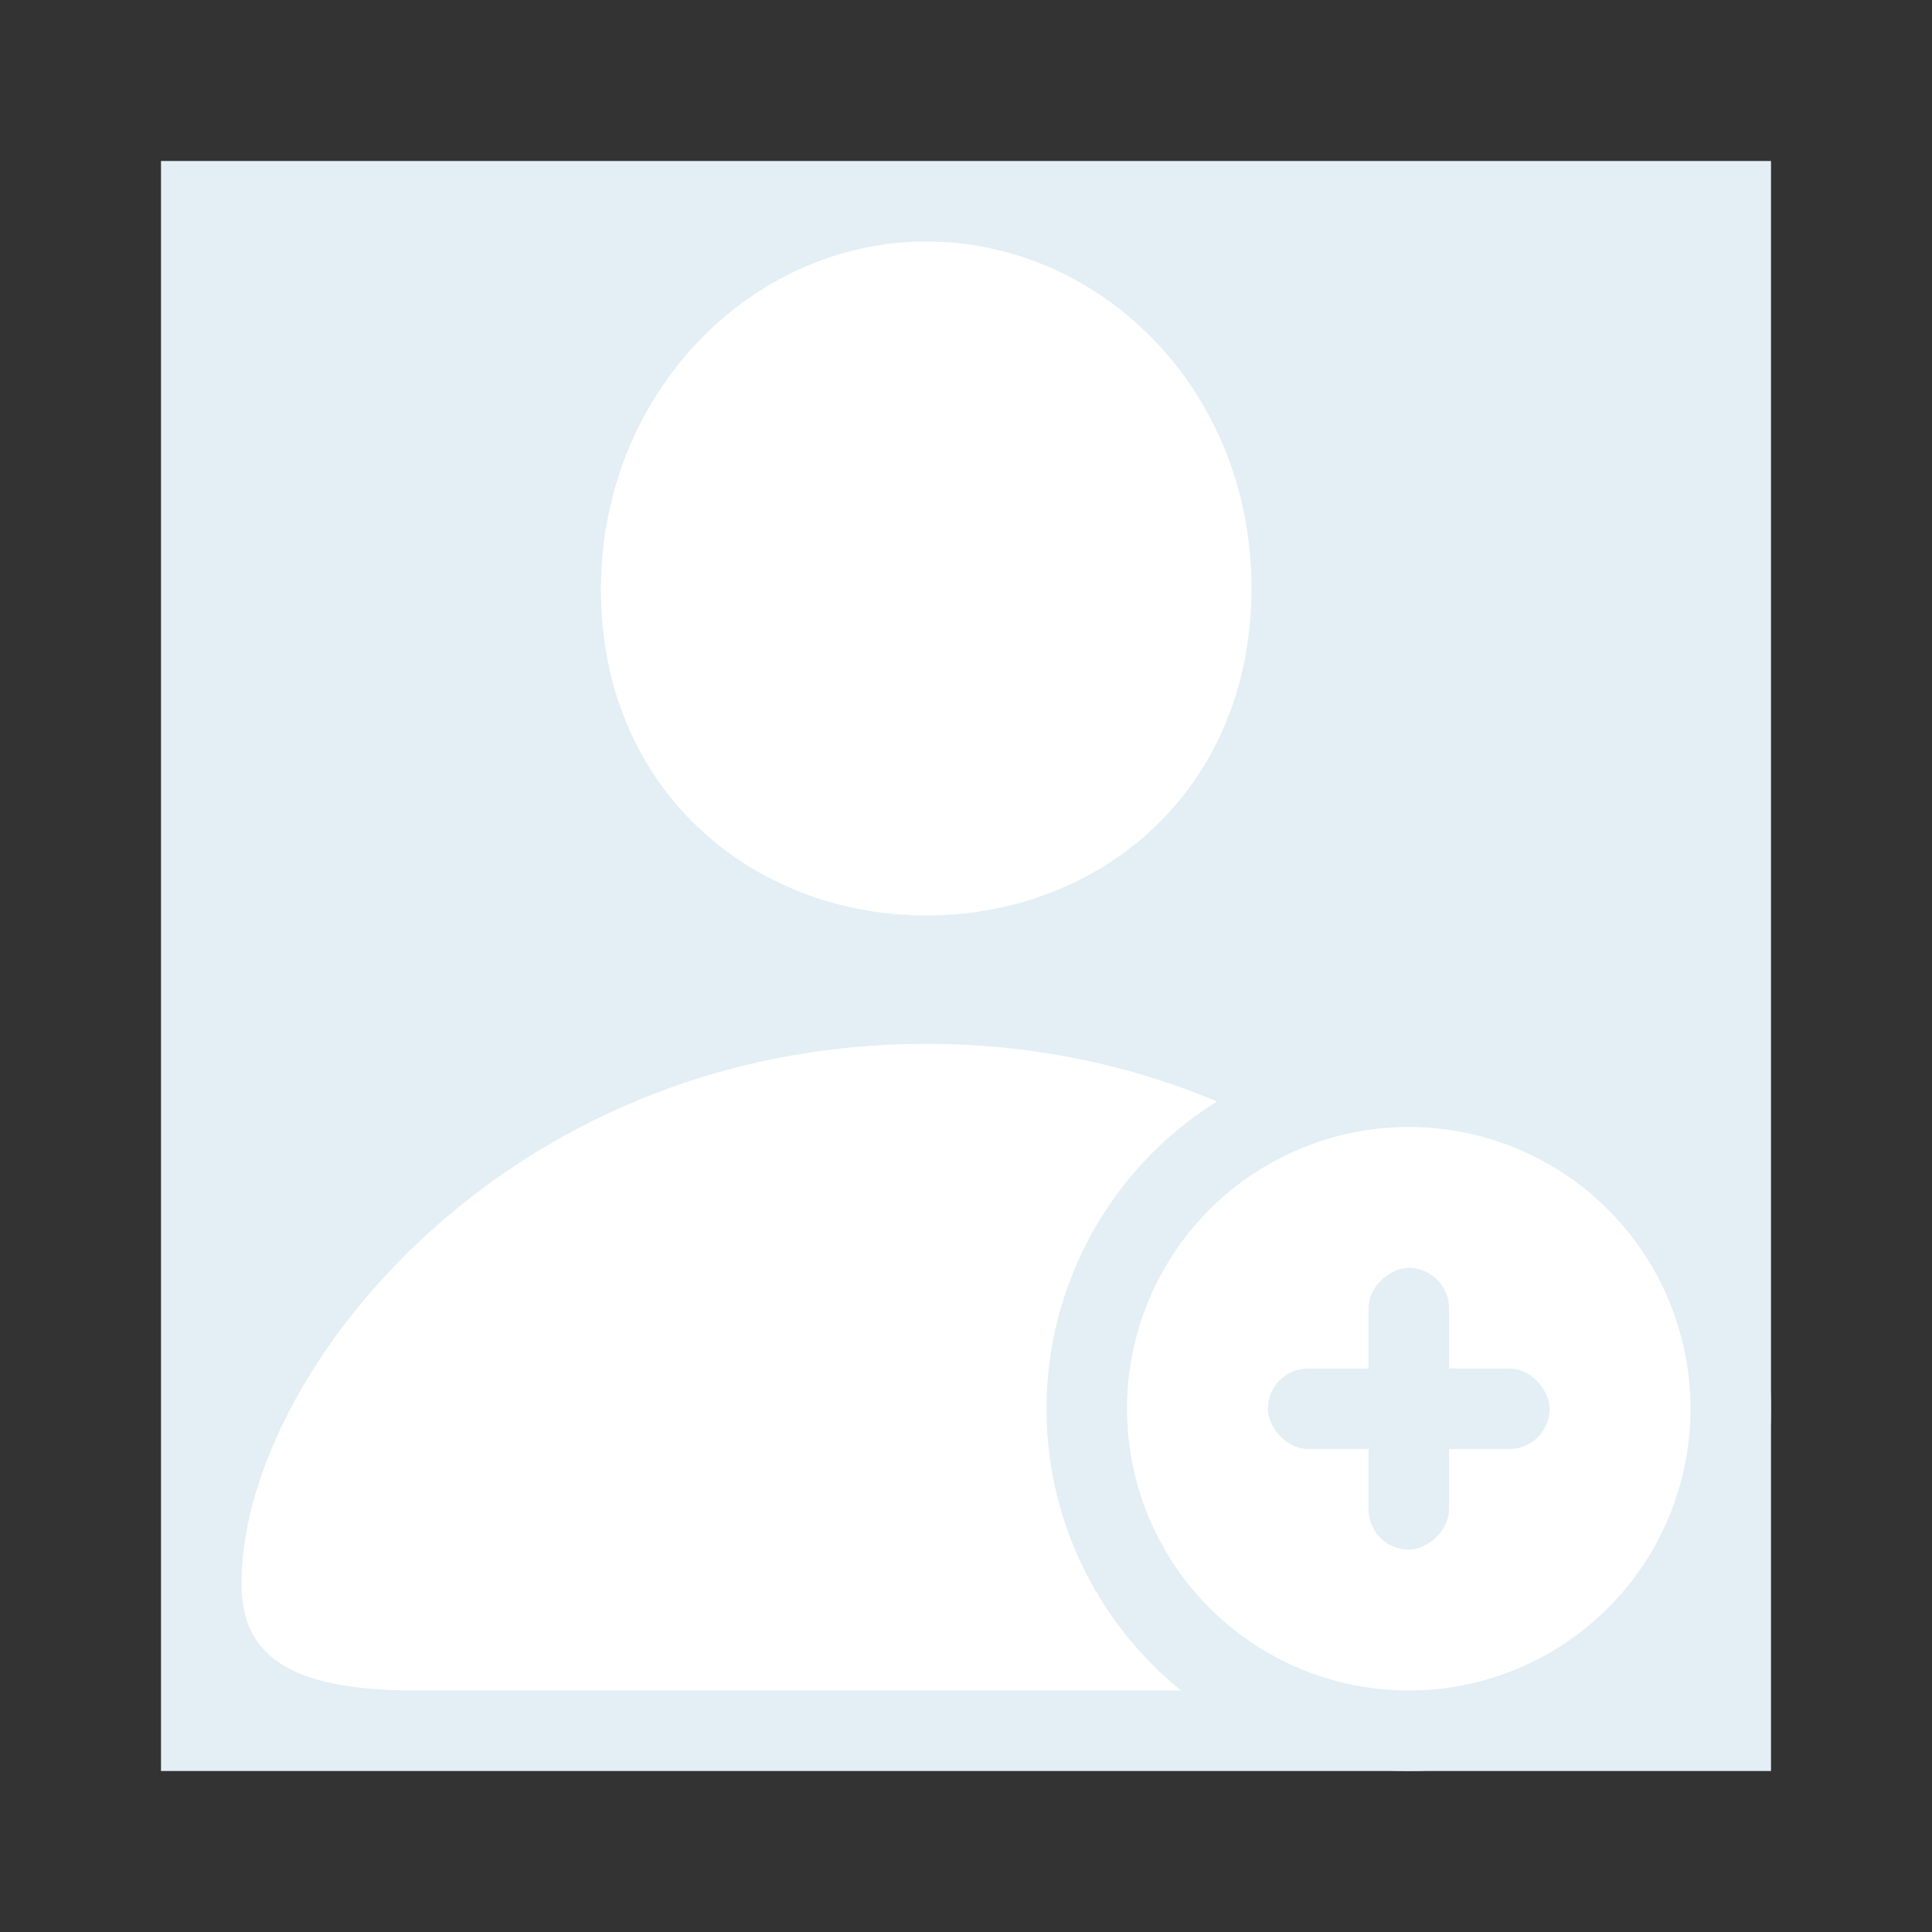 <svg width="24" height="24" viewBox="0 0 24 24" fill="none" xmlns="http://www.w3.org/2000/svg">
<rect x="0" y="0" width="24" height="24" fill="#333333" stroke="none"/>
<g id="Frame 2085666763">
<rect id="Rectangle 34628011" x="2" y="2" width="20" height="20" fill="#E3EFF5"/>
<path id="Vector" d="M11.505 11.372C13.677 11.372 15.546 9.808 15.546 7.305C15.546 4.832 13.667 3 11.505 3C9.343 3 7.465 4.872 7.465 7.325C7.465 9.808 9.343 11.372 11.505 11.372ZM5.162 21H17.849C19.434 21 20 20.549 20 19.669C20 17.086 16.737 12.967 11.505 12.967C6.263 12.967 3 17.086 3 19.669C3 20.549 3.566 21 5.162 21Z" fill="white"/>
<circle id="Ellipse 5396" cx="17.5" cy="17.5" r="4" fill="white" stroke="#E3EFF5"/>
<rect id="Rectangle 34628012" x="15.75" y="17" width="3.5" height="1" rx="0.5" fill="#E3EFF5"/>
<rect id="Rectangle 34628013" x="18" y="15.75" width="3.5" height="1" rx="0.5" transform="rotate(90 18 15.75)" fill="#E3EFF5"/>
</g>
</svg>
